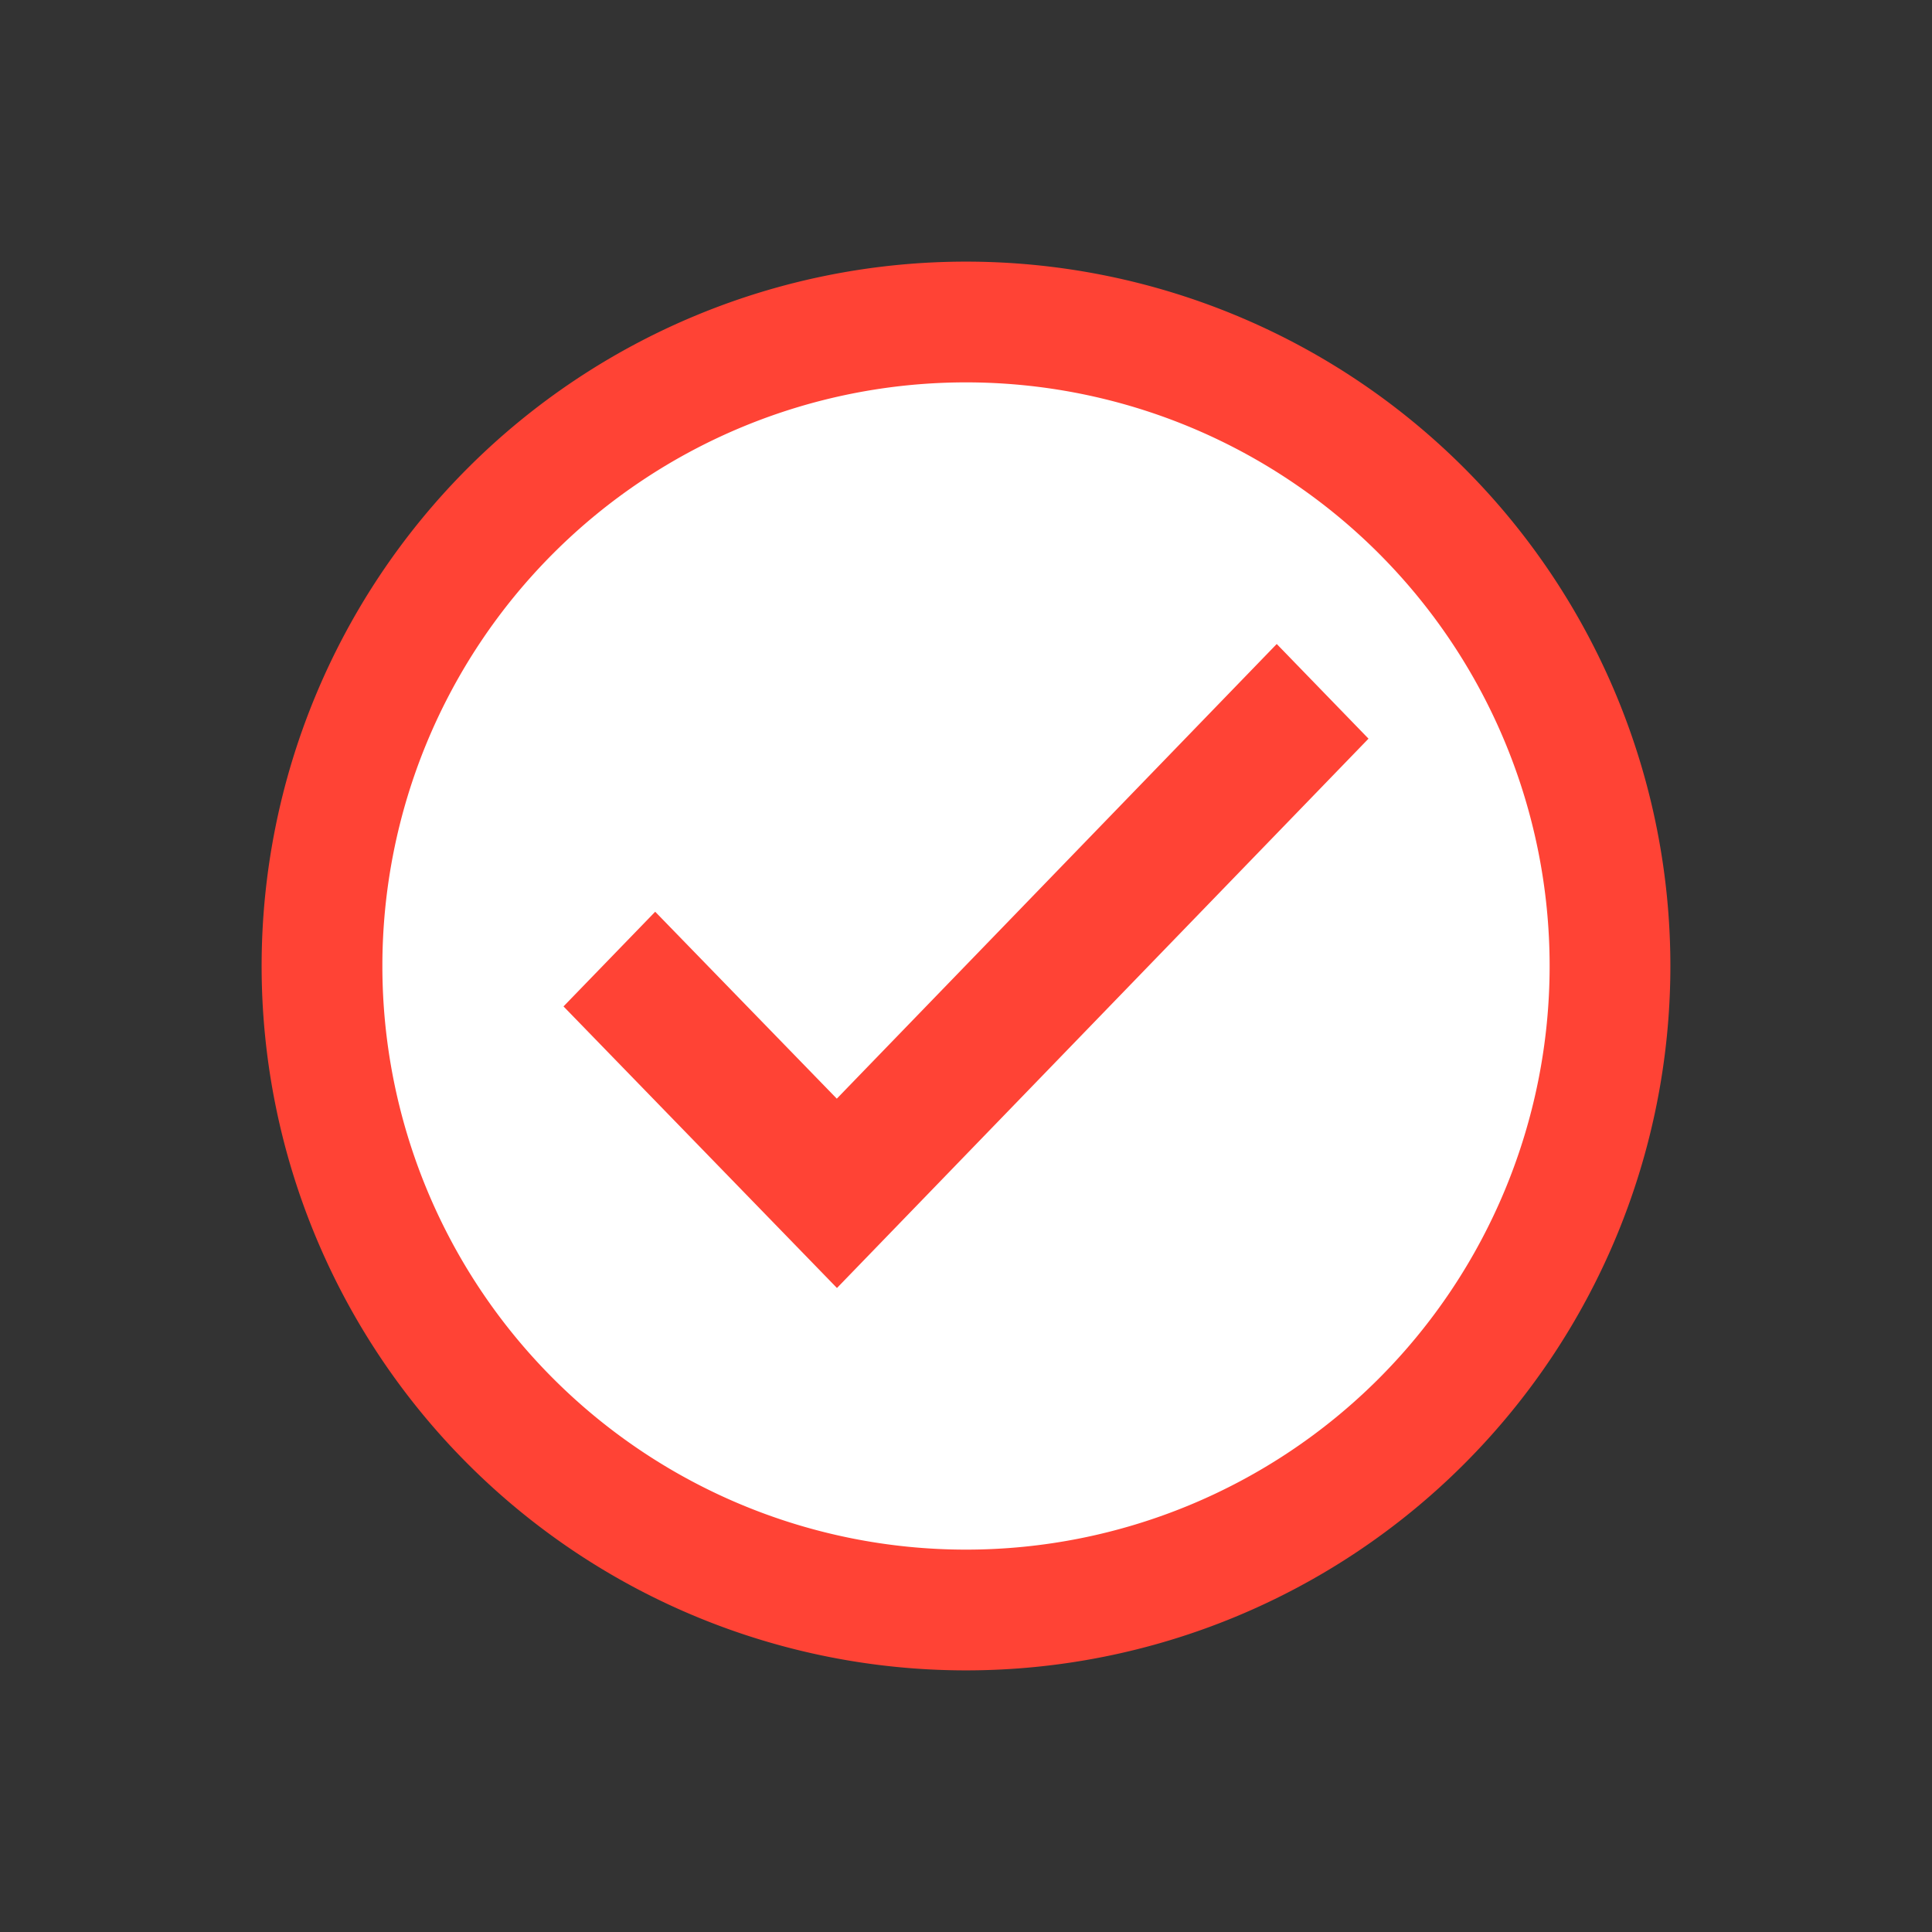 <svg width="24" height="24" viewBox="0 0 24 24" xmlns="http://www.w3.org/2000/svg"><rect x="0" y="0" width="24" height="24" fill="#333333" stroke="none"/><title>icn/raidio-check</title><g fill="none" fill-rule="evenodd"><path d="M12 19.625a7.625 7.625 0 1 0 0-15.25 7.625 7.625 0 0 0 0 15.25z" fill="#FFF"/><path d="M12 20.75a8.75 8.75 0 1 1 0-17.5 8.75 8.75 0 0 1 0 17.5zm0-1.5a7.25 7.25 0 1 0 0-14.5 7.25 7.25 0 0 0 0 14.5z" fill="#FF4335" fill-rule="nonzero"/><path fill="#FF4335" fill-rule="nonzero" d="M15.86 8l-5.465 5.648-2.256-2.322L7 12.502 10.397 16 17 9.176z"/></g></svg>